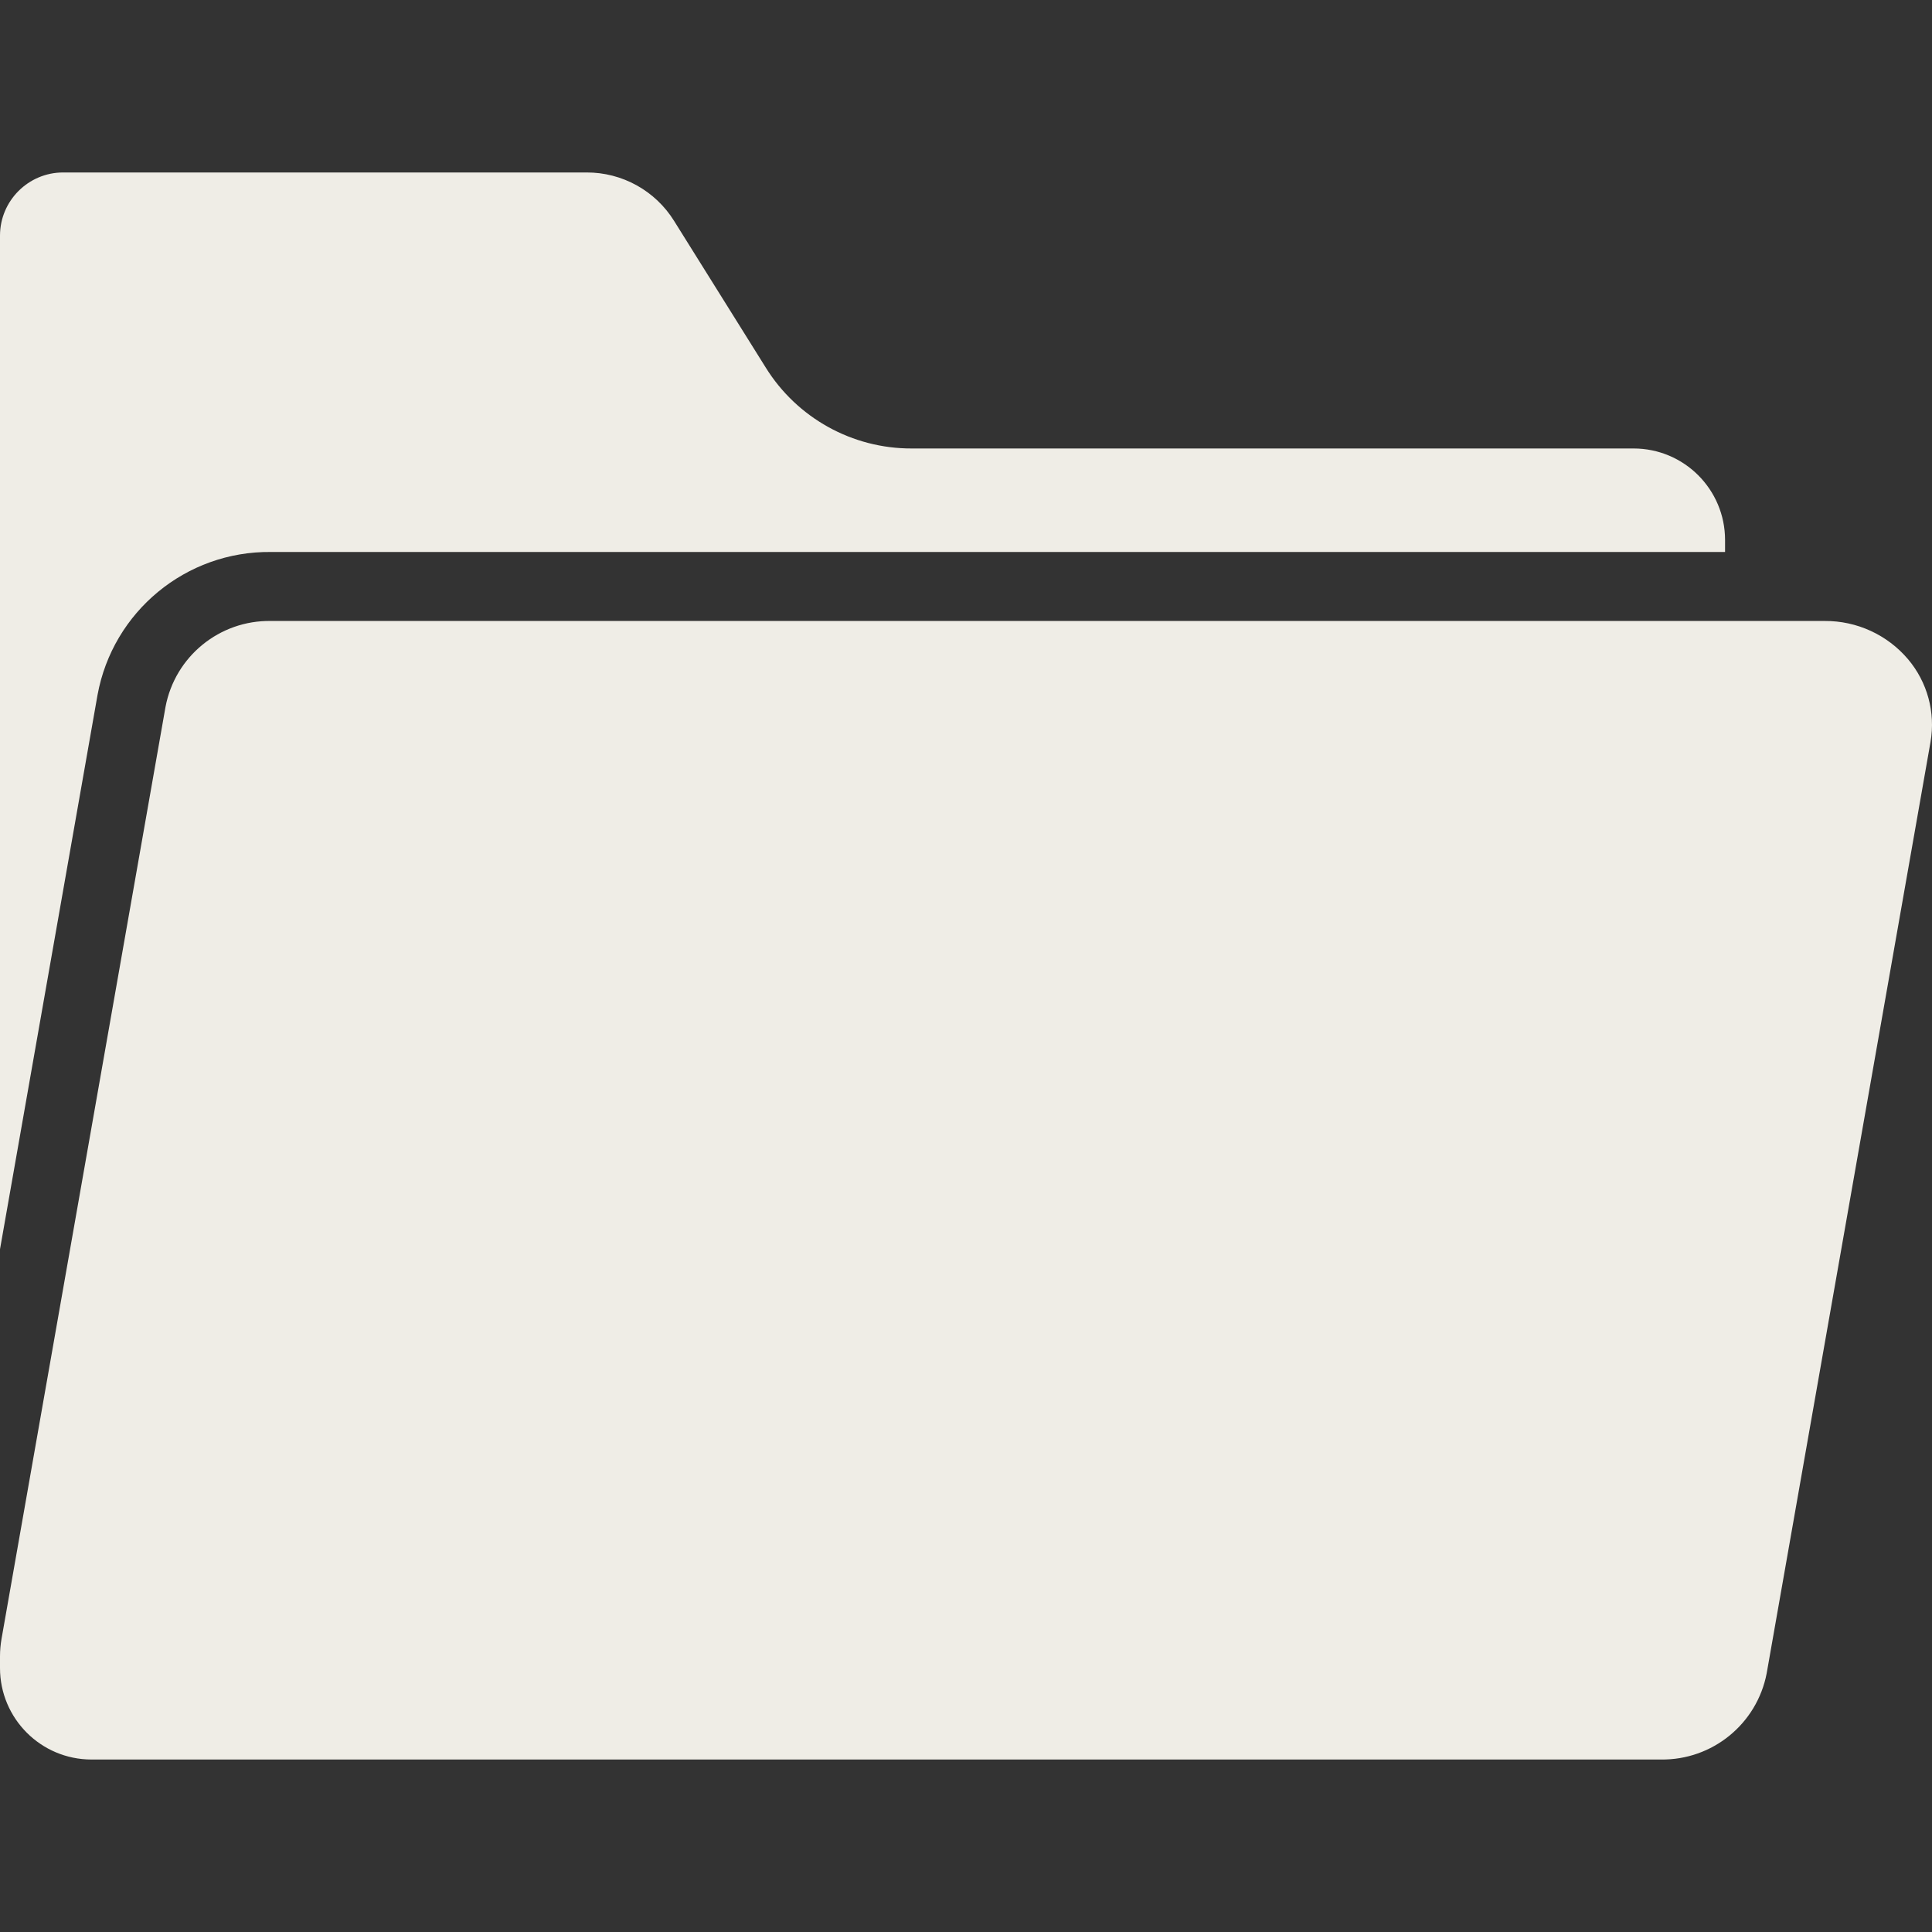 <?xml version="1.0"?>
<svg xmlns="http://www.w3.org/2000/svg" xmlns:xlink="http://www.w3.org/1999/xlink" xmlns:svgjs="http://svgjs.com/svgjs" version="1.1" width="512" height="512" x="0" y="0" viewBox="0 0 511.982 511.982" style="enable-background:new 0 0 512 512" xml:space="preserve" class=""><rect x="0" y="0" width="511.982" height="511.982" fill="#333333" stroke="none"/><g>
<g xmlns="http://www.w3.org/2000/svg">
	<g>
		<g>
			<path d="M71.804,146.275h385.339v-3.196c-0.012-13.378-10.854-24.22-24.232-24.232H241.643     c-15.773,0.055-30.444-8.082-38.75-21.491L178.67,58.597c-4.979-8.046-13.78-12.928-23.241-12.893H16.732     C7.496,45.716,0.013,53.2,0,62.436v268.61l25.839-146.851C29.878,162.046,49.291,146.031,71.804,146.275z" fill="#efede6" data-original="#000000" style="" class=""/>
			<path d="M505.625,174.686c-5.497-6.474-13.579-10.181-22.071-10.125H71.804c-13.623-0.229-25.427,9.396-27.946,22.785     L0.42,434.213c-0.277,1.559-0.418,3.14-0.42,4.723v3.107c0.012,13.378,10.854,24.22,24.232,24.232h415.893     c13.645,0.191,25.463-9.43,28.045-22.83l43.419-246.821C512.943,188.789,510.759,180.757,505.625,174.686z" fill="#efede6" data-original="#000000" style="" class=""/>
		</g>
	</g>
</g>
<g xmlns="http://www.w3.org/2000/svg">
</g>
<g xmlns="http://www.w3.org/2000/svg">
</g>
<g xmlns="http://www.w3.org/2000/svg">
</g>
<g xmlns="http://www.w3.org/2000/svg">
</g>
<g xmlns="http://www.w3.org/2000/svg">
</g>
<g xmlns="http://www.w3.org/2000/svg">
</g>
<g xmlns="http://www.w3.org/2000/svg">
</g>
<g xmlns="http://www.w3.org/2000/svg">
</g>
<g xmlns="http://www.w3.org/2000/svg">
</g>
<g xmlns="http://www.w3.org/2000/svg">
</g>
<g xmlns="http://www.w3.org/2000/svg">
</g>
<g xmlns="http://www.w3.org/2000/svg">
</g>
<g xmlns="http://www.w3.org/2000/svg">
</g>
<g xmlns="http://www.w3.org/2000/svg">
</g>
<g xmlns="http://www.w3.org/2000/svg">
</g>
</g></svg>
